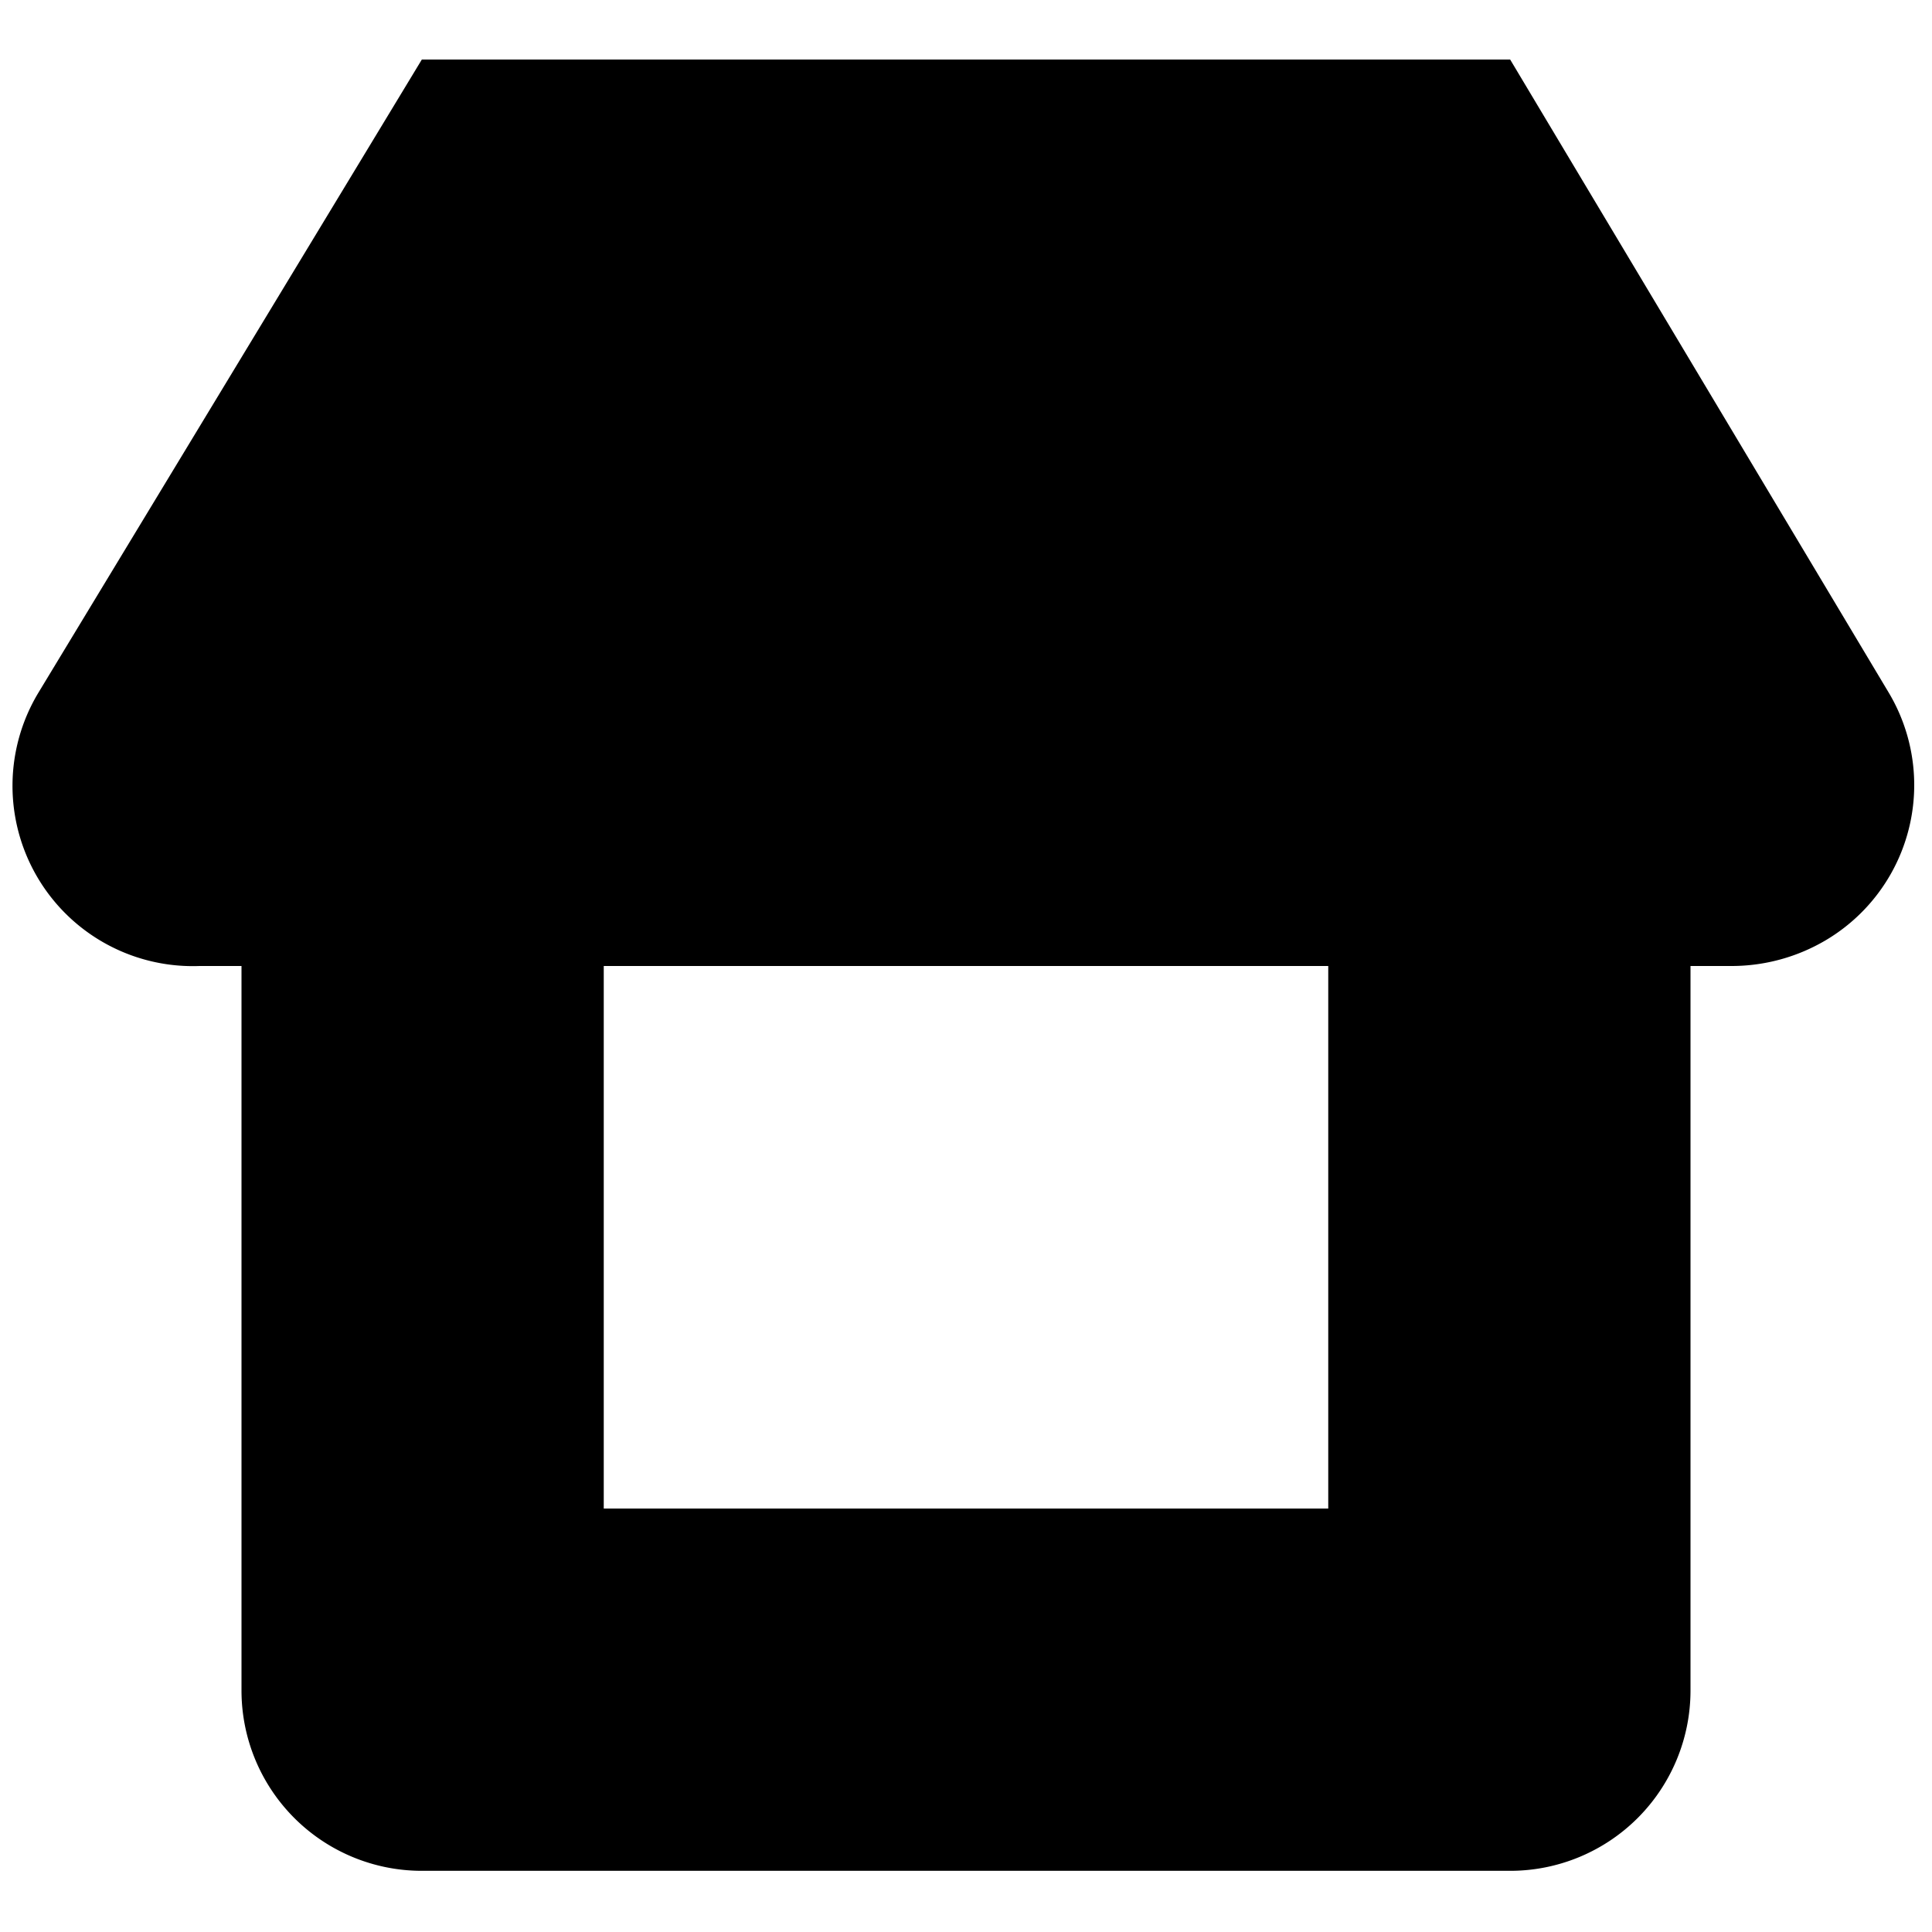 <svg viewBox="0 0 12 12" xmlns="http://www.w3.org/2000/svg"><path d="m10.5 6v4.5a1.12 1.12 0 0 1 -1.12 1.12h-6.76a1.12 1.12 0 0 1 -1.12-1.12v-4.5h-.26a1.12 1.12 0 0 1 -1-1.7l2.38-3.93h6.76l2.35 3.93a1.12 1.12 0 0 1 -.39 1.54 1.15 1.15 0 0 1 -.58.16zm-6.75 0v3.37h4.5v-3.37z"/></svg>